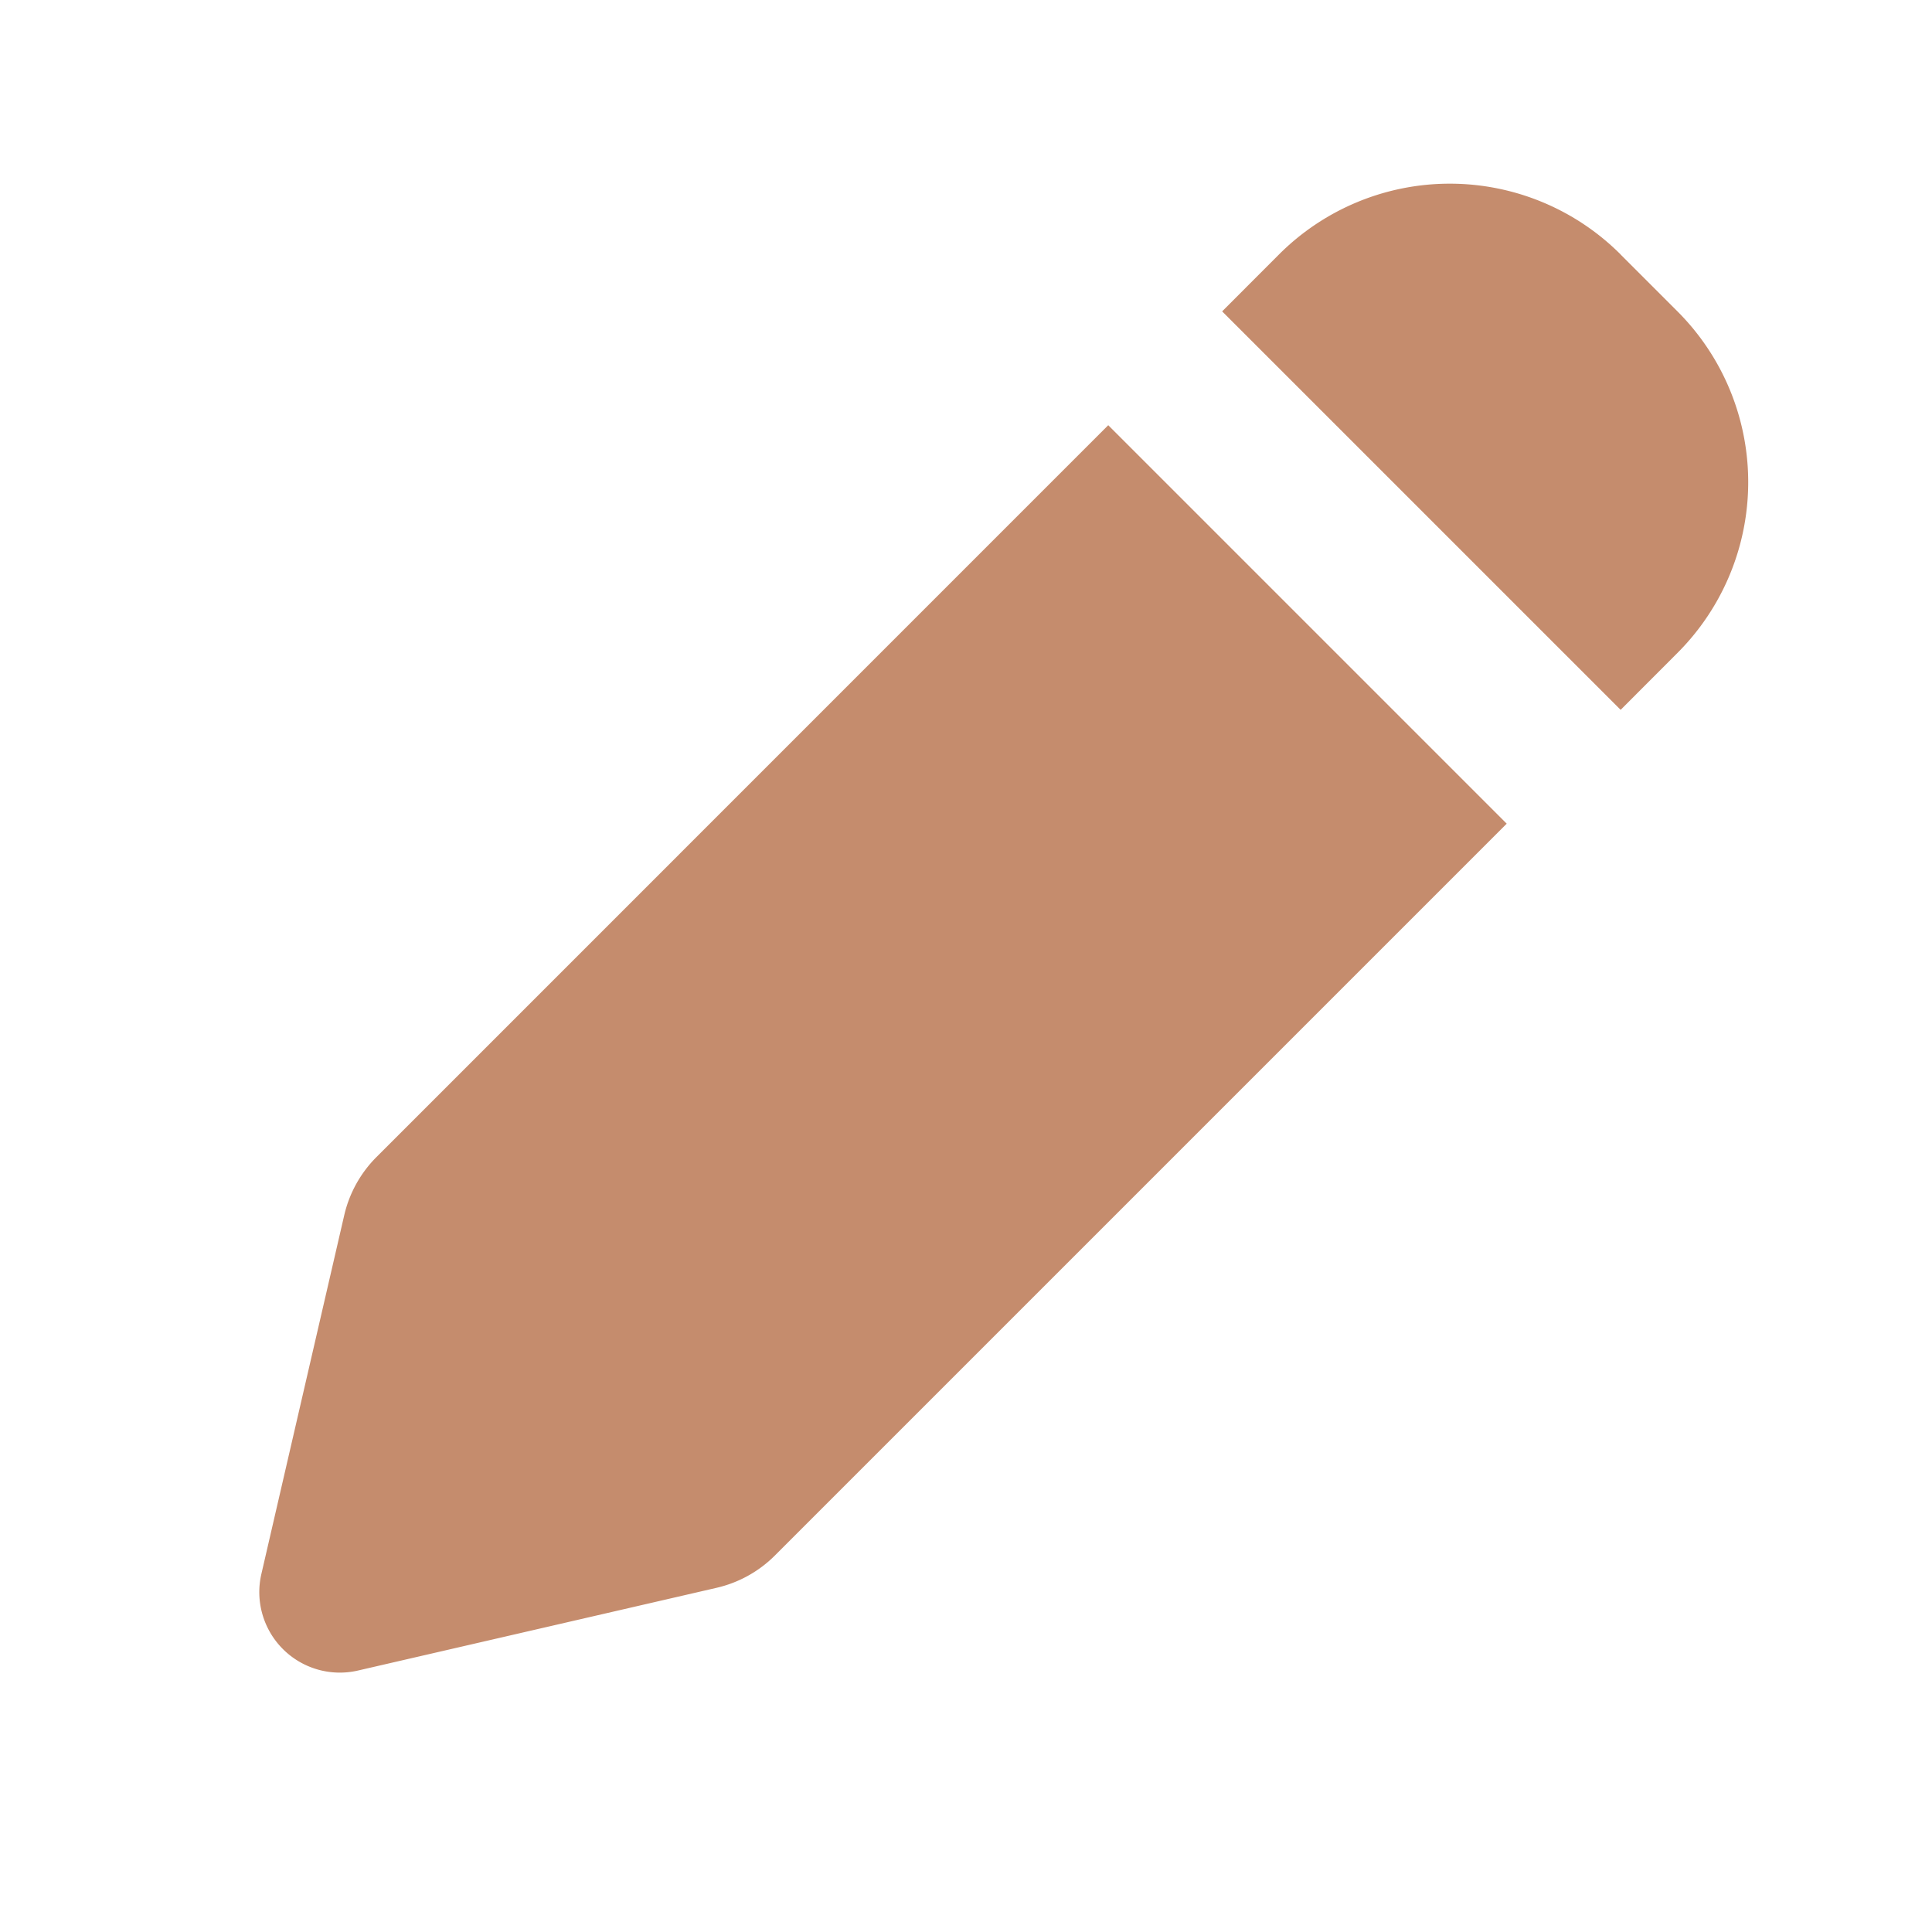 <svg xmlns="http://www.w3.org/2000/svg" width="1em" height="1em" viewBox="0 0 24 24"><g fill="none" fill-rule="evenodd"><path d="m12.593 23.258l-.011.002l-.071.035l-.02.004l-.014-.004l-.071-.035q-.016-.005-.024.005l-.004.01l-.017.428l.005.02l.01.013l.104.074l.015.004l.012-.004l.104-.074l.012-.016l.004-.017l-.017-.427q-.004-.016-.017-.018m.265-.113l-.013.002l-.185.093l-.01.01l-.003.011l.018.43l.005.012l.008.007l.201.093q.019.005.029-.008l.004-.014l-.034-.614q-.005-.018-.02-.022m-.715.002a.02.02 0 0 0-.027.006l-.006.014l-.034.614q.001.018.017.024l.015-.002l.201-.093l.01-.008l.004-.011l.017-.43l-.003-.012l-.01-.01z"/><path fill="#C58C6D" d="M20.131 3.16a3 3 0 0 0-4.242 0l-.707.708l4.95 4.95l.706-.707a3 3 0 0 0 0-4.243l-.707-.707Zm-1.414 7.072l-4.95-4.95l-9.09 9.091a1.5 1.5 0 0 0-.401.724l-1.029 4.455a1 1 0 0 0 1.2 1.2l4.456-1.028a1.5 1.5 0 0 0 .723-.401z"/></g></svg>